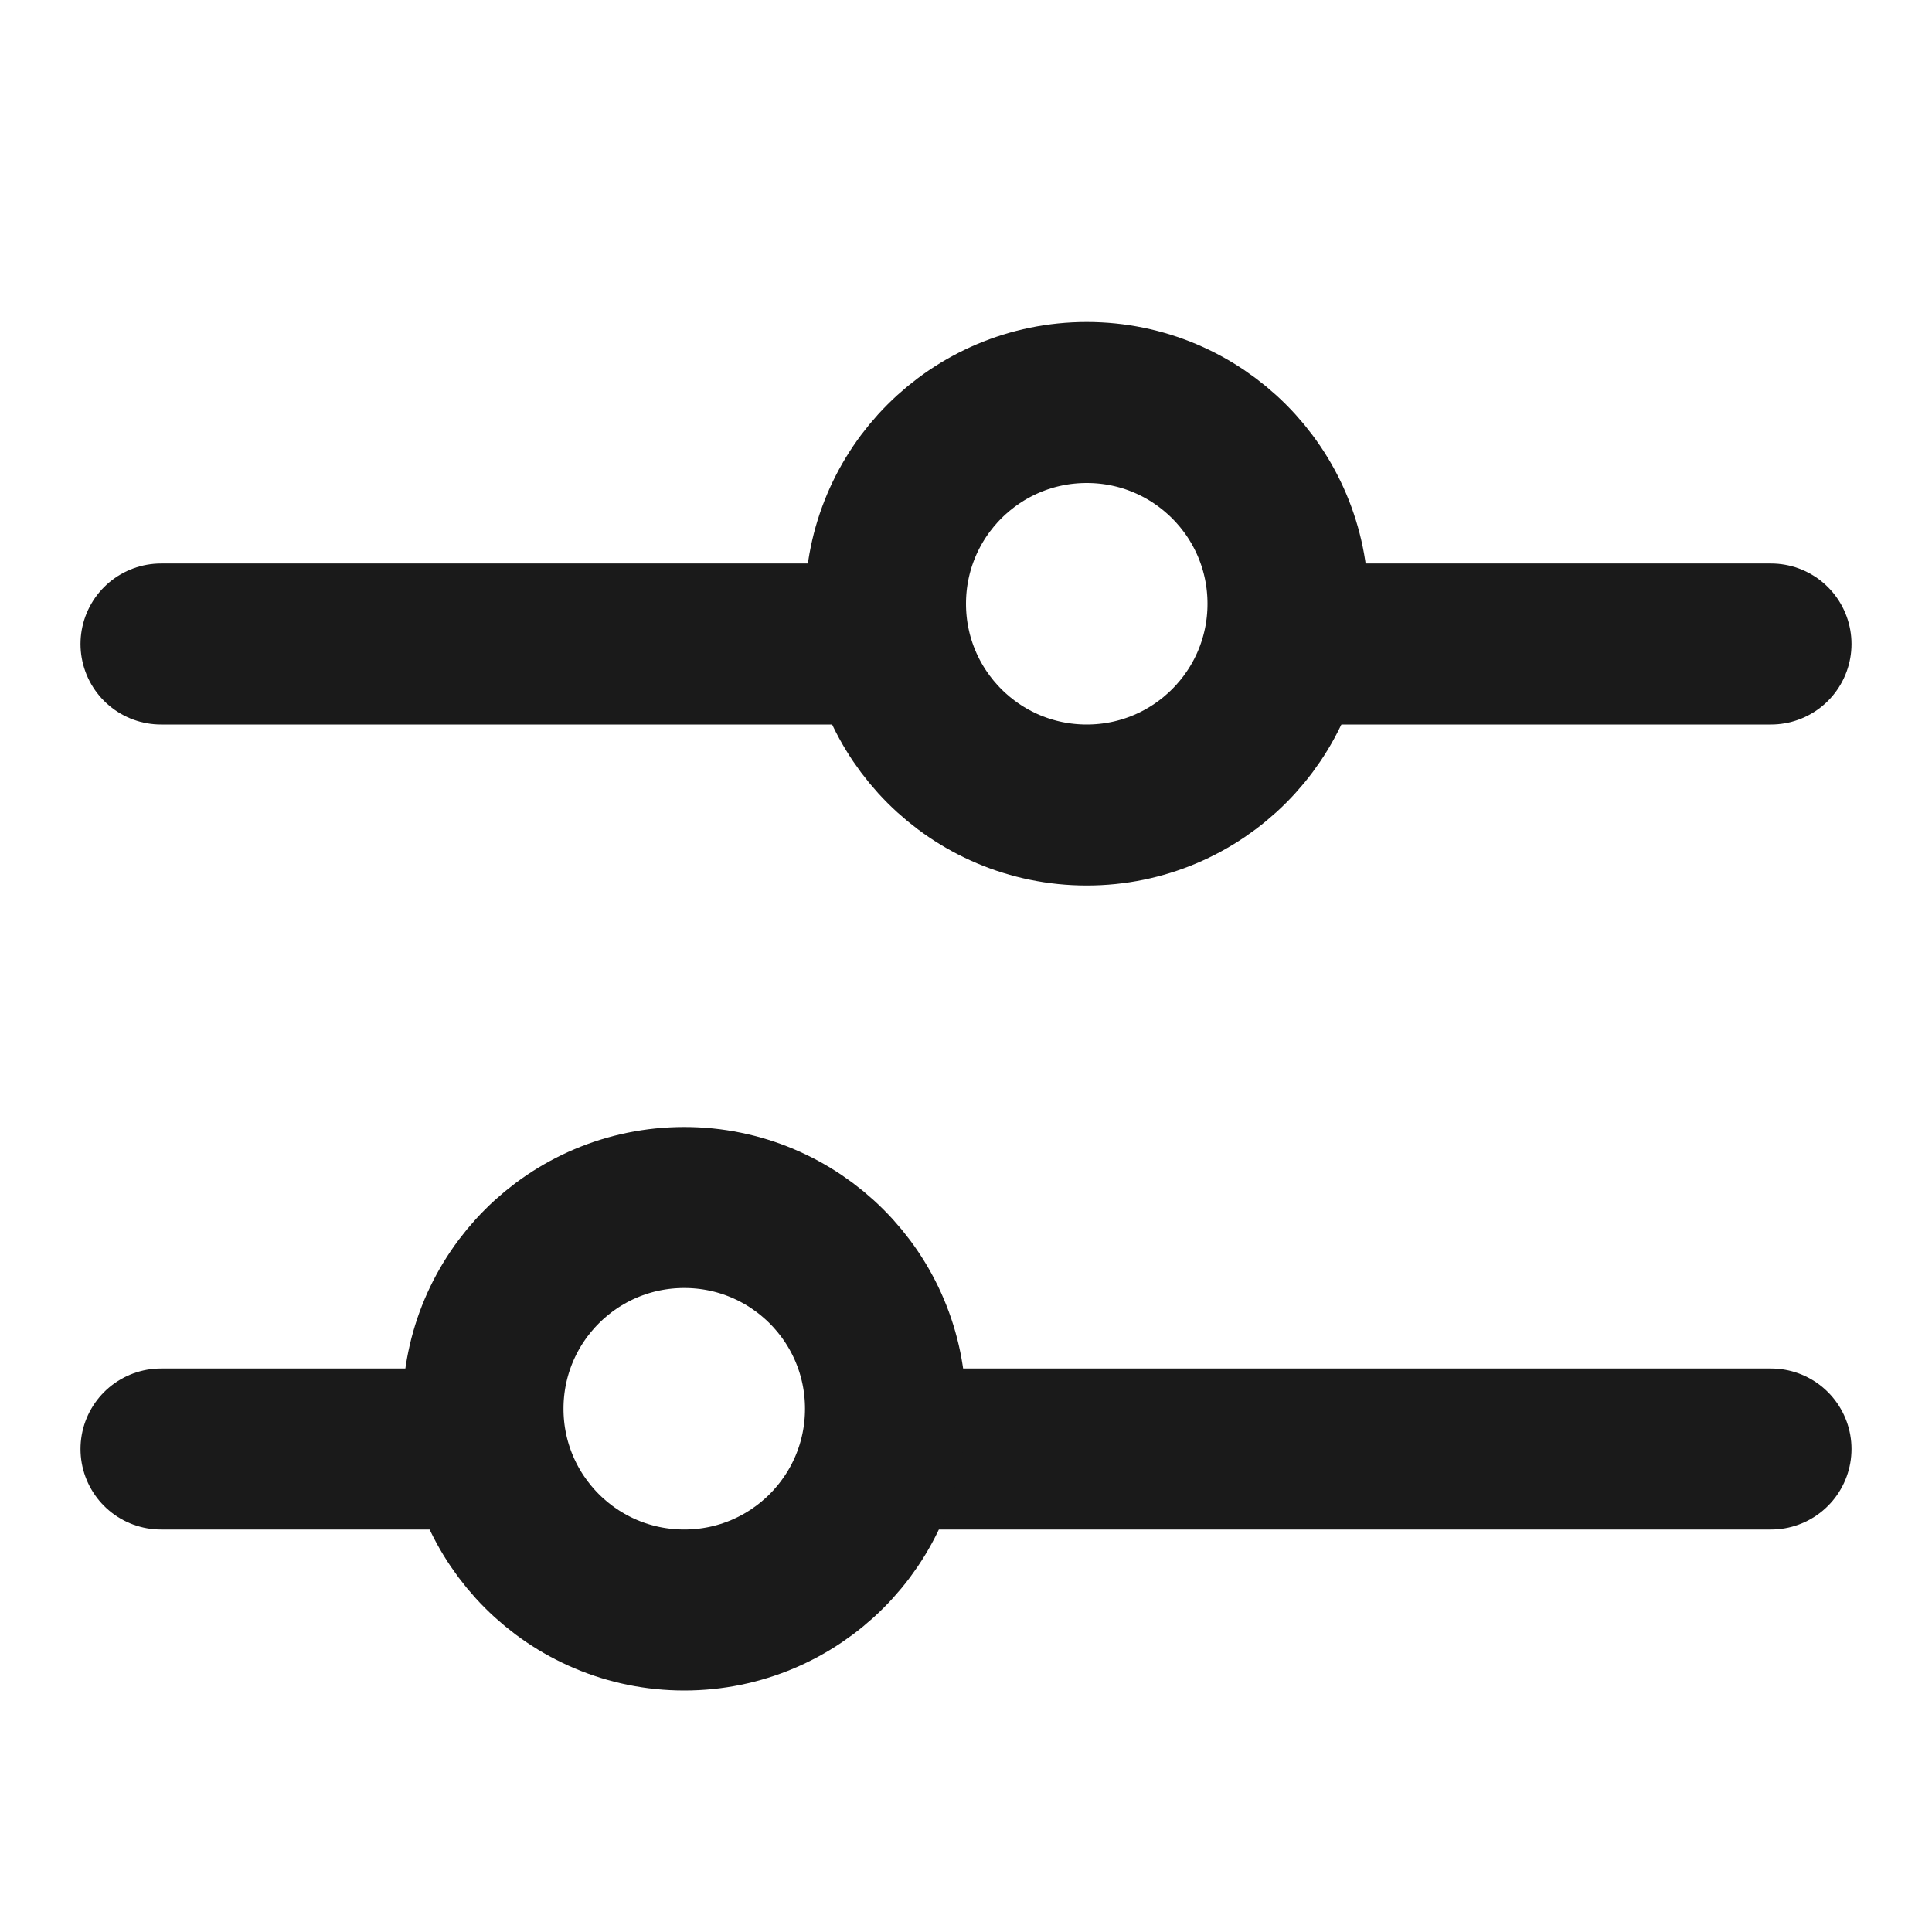 <svg width="24" height="24" viewBox="0 0 24 24" fill="none" xmlns="http://www.w3.org/2000/svg">
<path d="M11 18H22" stroke="#1A1A1A" stroke-width="2" stroke-linecap="round" stroke-linejoin="round"/>
<path d="M2 18H6" stroke="#1A1A1A" stroke-width="2" stroke-linecap="round" stroke-linejoin="round"/>
<path d="M8.5 20C7.119 20 6 18.881 6 17.5C6 16.119 7.119 15 8.5 15C9.881 15 11 16.119 11 17.5C11 18.881 9.881 20 8.5 20Z" stroke="#1A1A1A" stroke-width="2" stroke-linecap="round" stroke-linejoin="round"/>
<path d="M16 8H22" stroke="#1A1A1A" stroke-width="2" stroke-linecap="round" stroke-linejoin="round"/>
<path d="M2 8H11" stroke="#1A1A1A" stroke-width="2" stroke-linecap="round"/>
<path d="M13.5 10C12.119 10 11 8.881 11 7.5C11 6.119 12.119 5 13.5 5C14.881 5 16 6.119 16 7.5C16 8.881 14.881 10 13.5 10Z" stroke="#1A1A1A" stroke-width="2" stroke-linecap="round" stroke-linejoin="round"/>
</svg>
